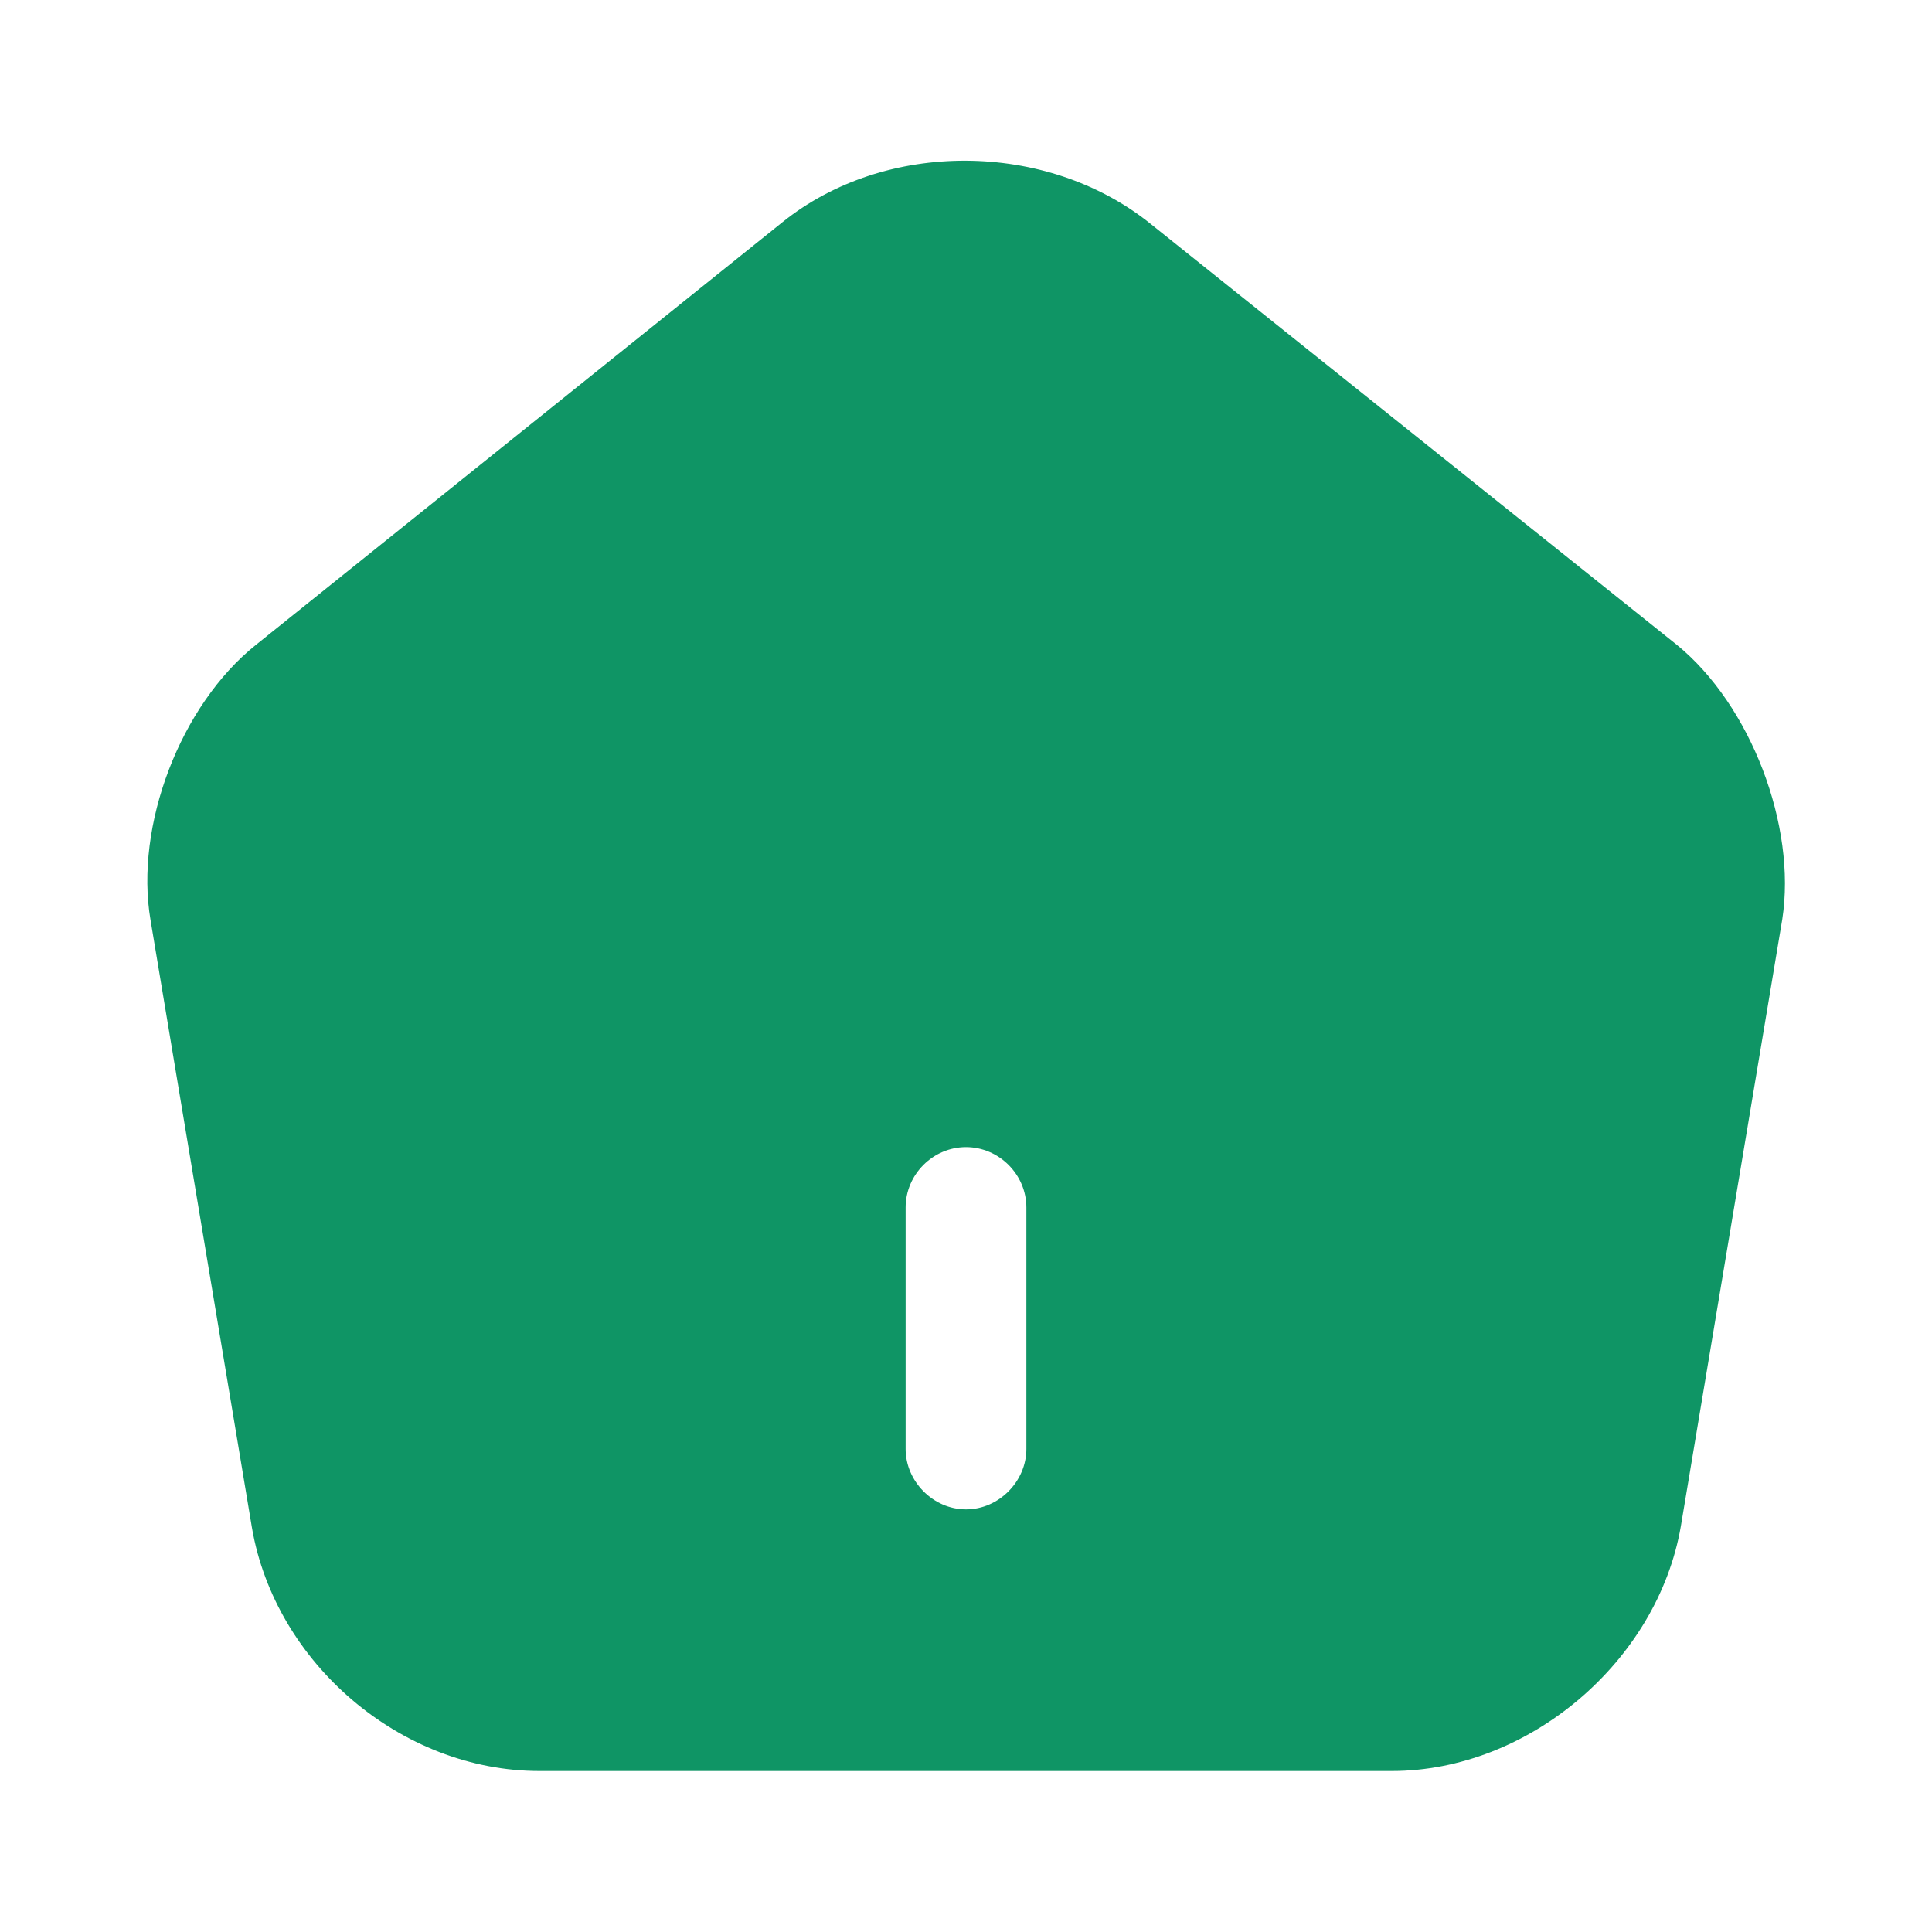 <svg width="24" height="24" viewBox="0 0 24 24" fill="none" xmlns="http://www.w3.org/2000/svg" xmlns:xlink="http://www.w3.org/1999/xlink">
	<desc>
			Created with Pixso.
	</desc>
	<defs/>
	<path id="Vector" d="M20.83 8.01L14.28 2.77C13 1.75 11 1.73 9.72 2.76L3.18 8.01C2.24 8.76 1.67 10.26 1.87 11.43L3.13 18.98C3.42 20.66 4.98 22 6.7 22L17.29 22C18.99 22 20.59 20.64 20.88 18.96L22.14 11.42C22.32 10.26 21.75 8.76 20.83 8.01ZM12.75 18C12.75 18.4 12.41 18.75 12 18.75C11.59 18.75 11.25 18.4 11.25 18L11.25 15C11.25 14.59 11.59 14.25 12 14.25C12.41 14.25 12.75 14.59 12.75 15L12.75 18Z" fill="#0F9565" fill-opacity="1" fill-rule="nonzero"/>
	<g opacity="0"/>
</svg>

